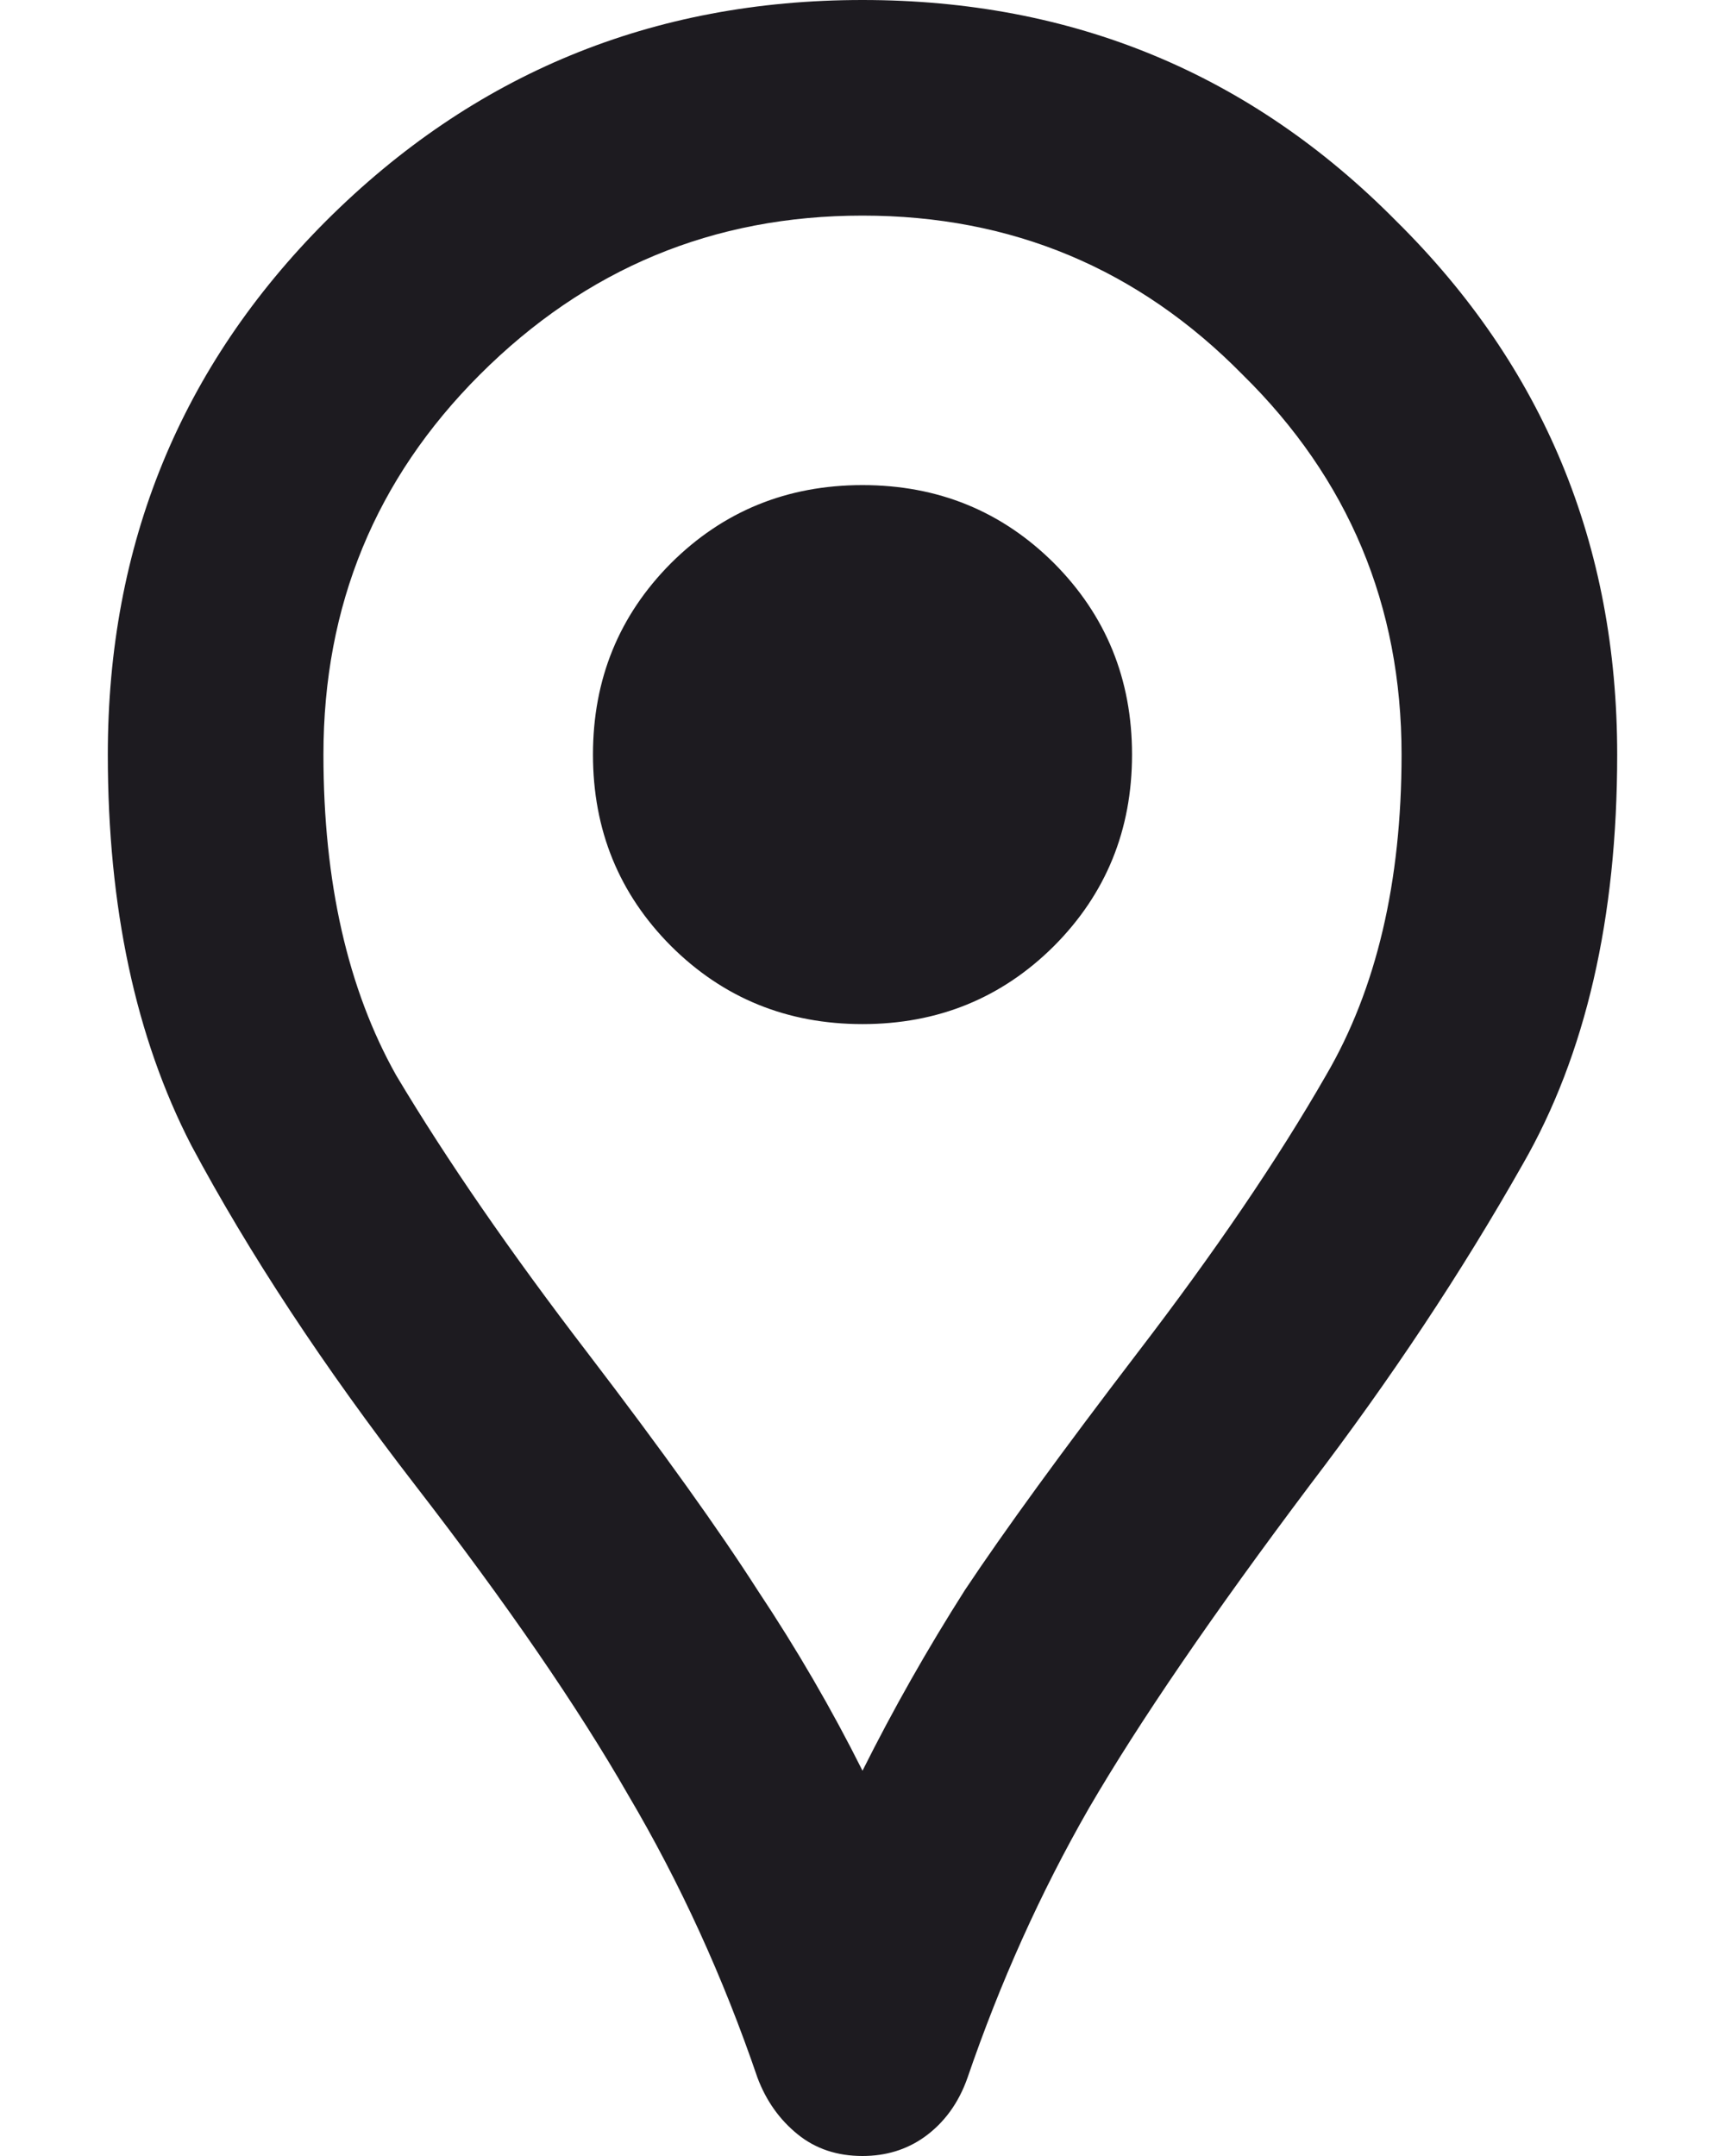 <svg width="8" height="10" viewBox="0 0 8 10" fill="none" xmlns="http://www.w3.org/2000/svg">
<path d="M4 10C3.883 10 3.783 9.967 3.7 9.9C3.617 9.833 3.554 9.746 3.513 9.637C3.354 9.171 3.154 8.733 2.913 8.325C2.679 7.917 2.35 7.438 1.925 6.888C1.5 6.338 1.154 5.812 0.887 5.312C0.629 4.812 0.5 4.208 0.5 3.5C0.5 2.525 0.838 1.7 1.512 1.025C2.196 0.342 3.025 0 4 0C4.975 0 5.8 0.342 6.475 1.025C7.158 1.7 7.5 2.525 7.5 3.5C7.5 4.258 7.354 4.892 7.062 5.4C6.779 5.9 6.45 6.396 6.075 6.888C5.625 7.487 5.283 7.987 5.05 8.387C4.825 8.779 4.638 9.196 4.487 9.637C4.446 9.754 4.379 9.846 4.287 9.912C4.204 9.971 4.108 10 4 10ZM4 8.213C4.142 7.929 4.3 7.65 4.475 7.375C4.658 7.1 4.925 6.733 5.275 6.275C5.633 5.808 5.925 5.379 6.15 4.987C6.383 4.588 6.5 4.092 6.5 3.5C6.5 2.808 6.254 2.221 5.763 1.738C5.279 1.246 4.692 1 4 1C3.308 1 2.717 1.246 2.225 1.738C1.742 2.221 1.5 2.808 1.5 3.5C1.5 4.092 1.613 4.588 1.837 4.987C2.071 5.379 2.367 5.808 2.725 6.275C3.075 6.733 3.337 7.1 3.513 7.375C3.696 7.65 3.858 7.929 4 8.213ZM4 4.75C4.35 4.75 4.646 4.629 4.888 4.388C5.129 4.146 5.25 3.85 5.25 3.5C5.25 3.15 5.129 2.854 4.888 2.612C4.646 2.371 4.35 2.25 4 2.25C3.65 2.25 3.354 2.371 3.112 2.612C2.871 2.854 2.75 3.15 2.75 3.5C2.75 3.85 2.871 4.146 3.112 4.388C3.354 4.629 3.65 4.75 4 4.75Z" fill="#1D1B20"/>
</svg>
